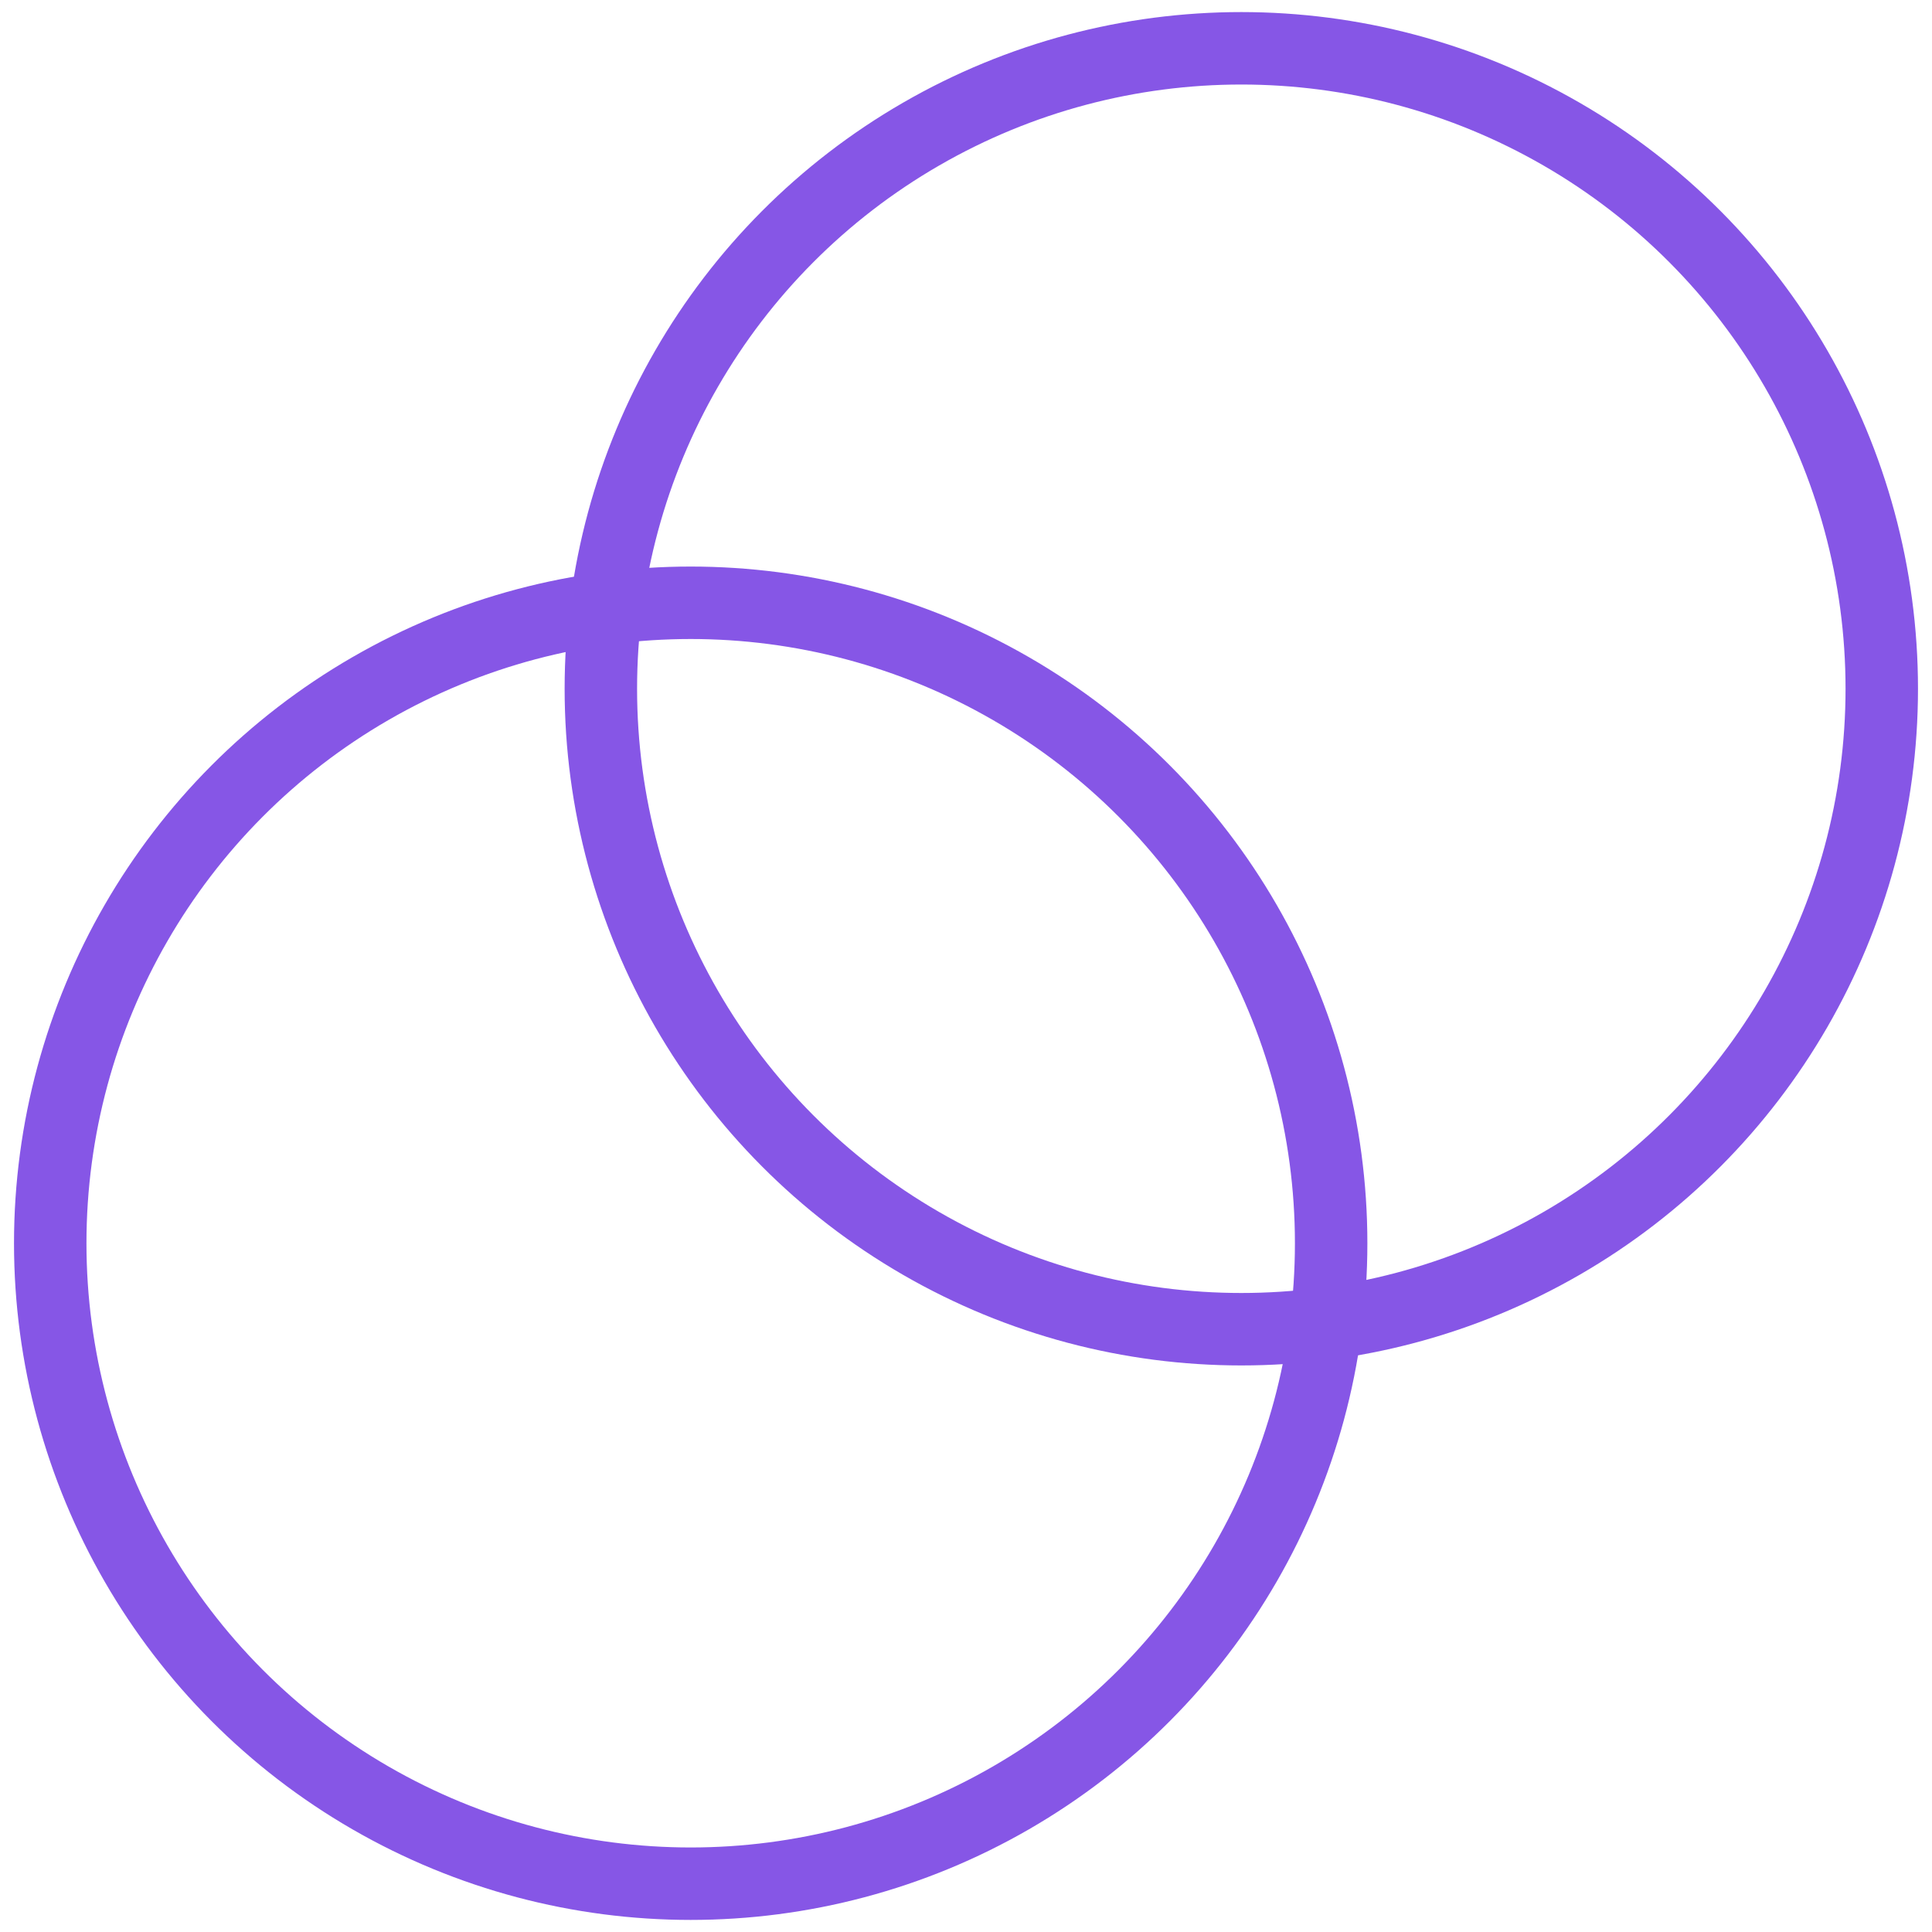<svg id="Layer_1" data-name="Layer 1" xmlns="http://www.w3.org/2000/svg" viewBox="0 0 40 40"><g id="Group_768" data-name="Group 768"><circle id="Ellipse_138" data-name="Ellipse 138" cx="14.3" cy="25.74" r="13.26" stroke-width="1.5" stroke="#8656e6" stroke-linecap="round" stroke-linejoin="round" fill="none"/><circle id="Ellipse_139" data-name="Ellipse 139" cx="25.7" cy="14.26" r="13.26" stroke-width="1.5" stroke="#8656e6" stroke-linecap="round" stroke-linejoin="round" fill="none"/></g></svg>